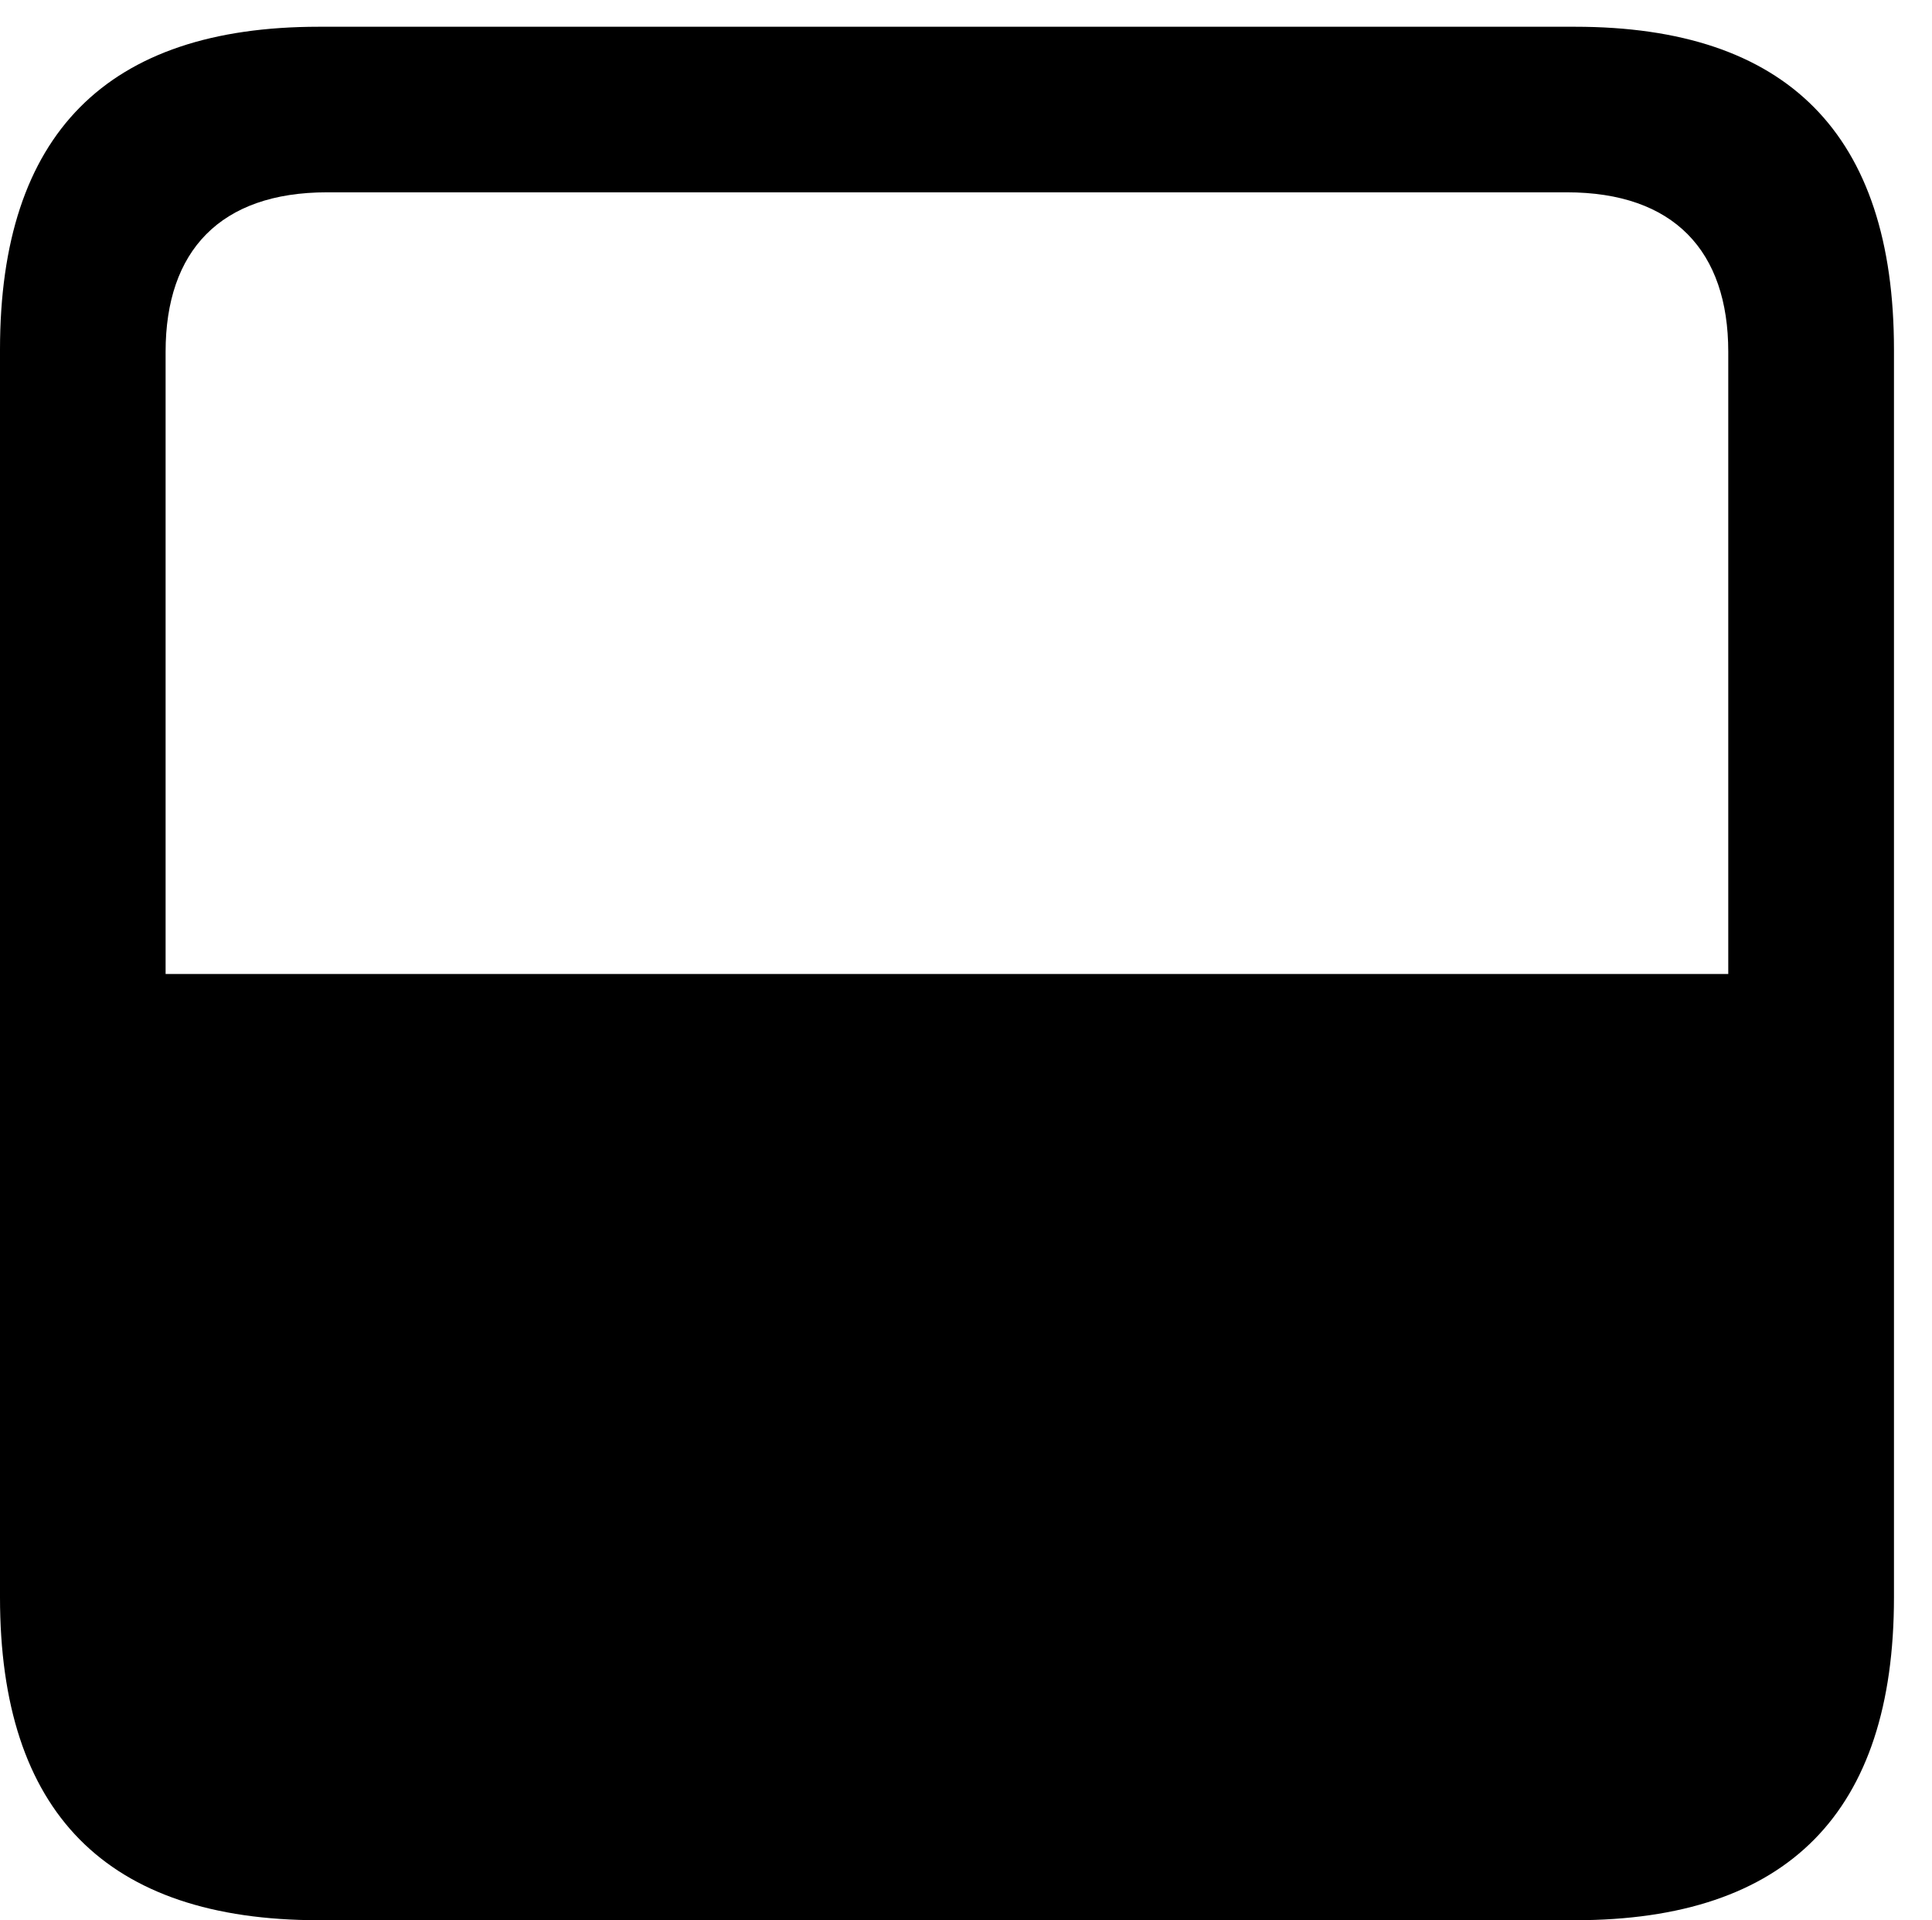 <svg version="1.1" xmlns="http://www.w3.org/2000/svg" xmlns:xlink="http://www.w3.org/1999/xlink" width="18.34" height="18.232" viewBox="0 0 18.34 18.232">
 <g>
  <rect height="18.232" opacity="0" width="18.34" x="0" y="0"/>
  <path d="M0 15.166C0 17.207 1.006 18.232 3.027 18.232L14.951 18.232C16.973 18.232 17.979 17.207 17.979 15.166L17.979 3.32C17.979 1.27 16.963 0.254 14.951 0.254L3.027 0.254C1.016 0.254 0 1.27 0 3.32ZM1.572 9.248L1.572 3.34C1.572 2.383 2.09 1.826 3.105 1.826L14.873 1.826C15.889 1.826 16.406 2.383 16.406 3.34L16.406 9.248Z" fill="currentColor"/>
 </g>
</svg>
